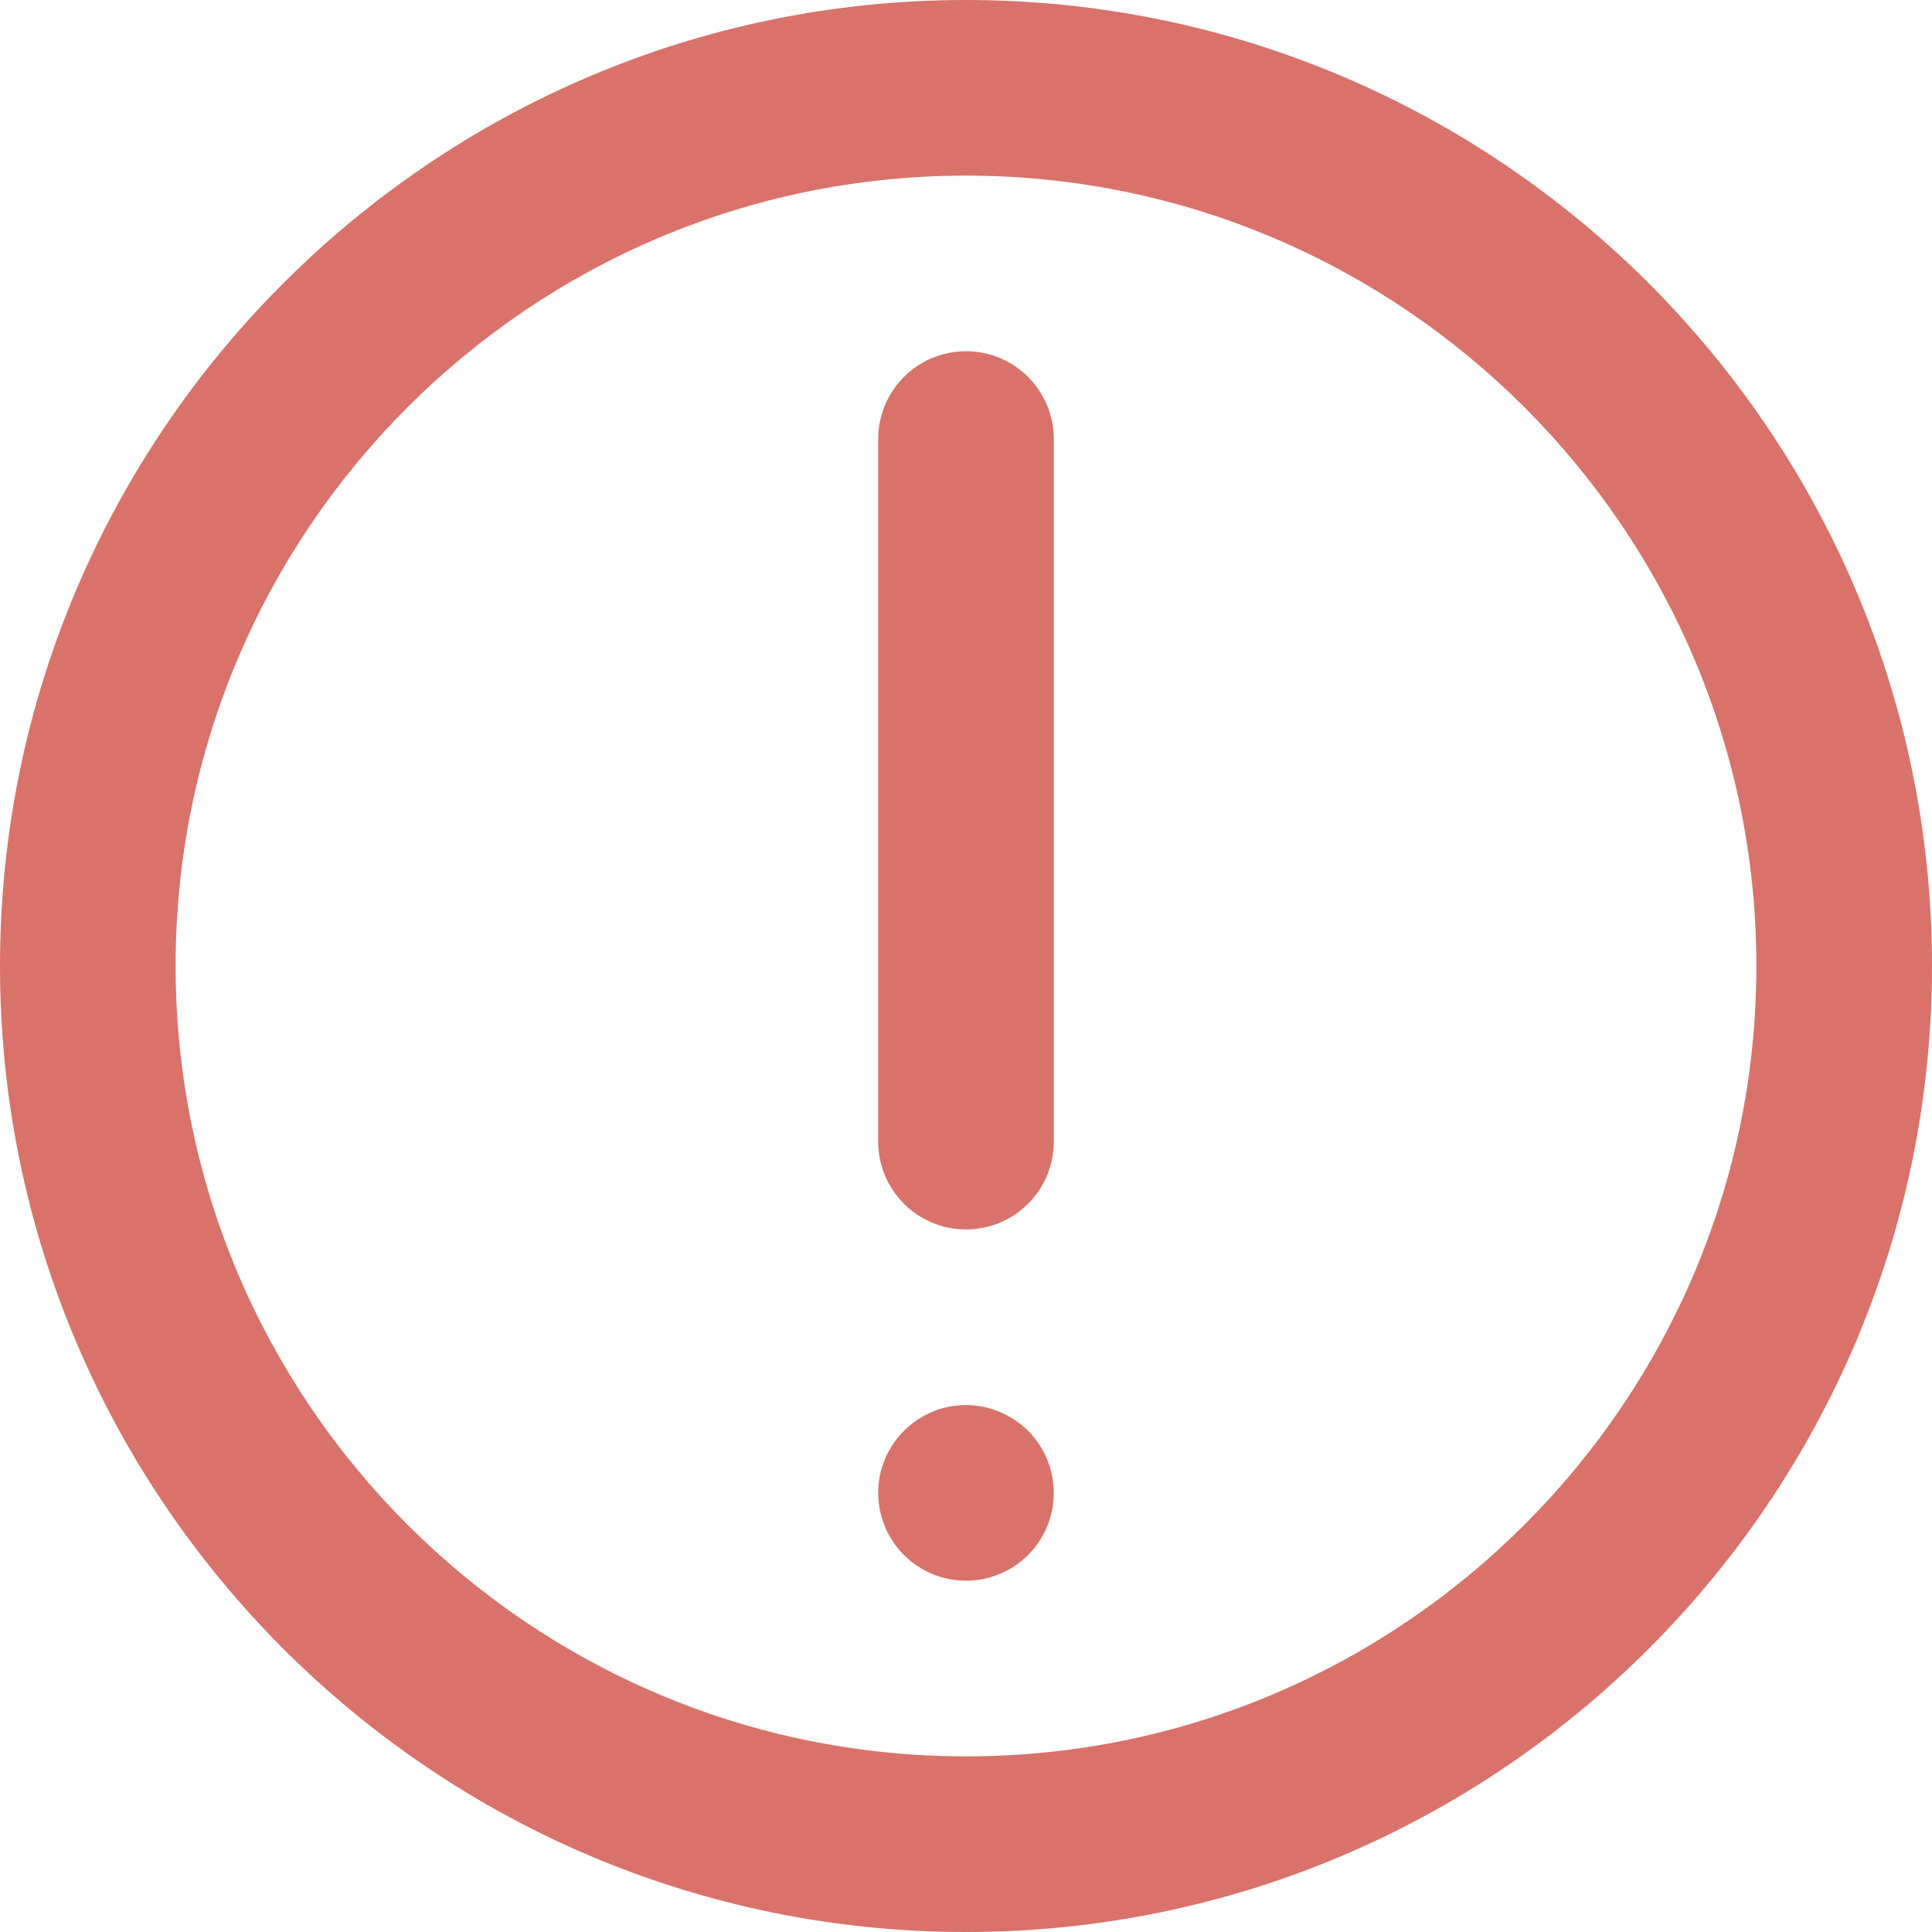<svg width="20" height="20" viewBox="0 0 20 20" fill="none" xmlns="http://www.w3.org/2000/svg">
<path d="M10 20C15.514 20 20 15.514 20 10C20 4.486 15.514 0 10 0C4.486 0 0 4.486 0 10C0 15.514 4.486 20 10 20ZM10 1.818C14.511 1.818 18.182 5.489 18.182 10C18.182 14.511 14.511 18.182 10 18.182C5.489 18.182 1.818 14.511 1.818 10C1.818 5.489 5.489 1.818 10 1.818Z" fill="#D9726B"/>
<path d="M10 12.727C10.502 12.727 10.909 12.32 10.909 11.818V4.545C10.909 4.043 10.502 3.636 10 3.636C9.498 3.636 9.091 4.043 9.091 4.545V11.818C9.091 12.32 9.498 12.727 10 12.727Z" fill="#D9726B"/>
<path d="M10.643 16.097C10.996 15.744 10.998 15.168 10.643 14.812C10.473 14.643 10.239 14.545 10 14.545C9.499 14.545 9.091 14.954 9.091 15.454C9.091 15.694 9.188 15.928 9.357 16.097C9.711 16.451 10.287 16.453 10.643 16.097Z" fill="#D9726B"/>
</svg>
